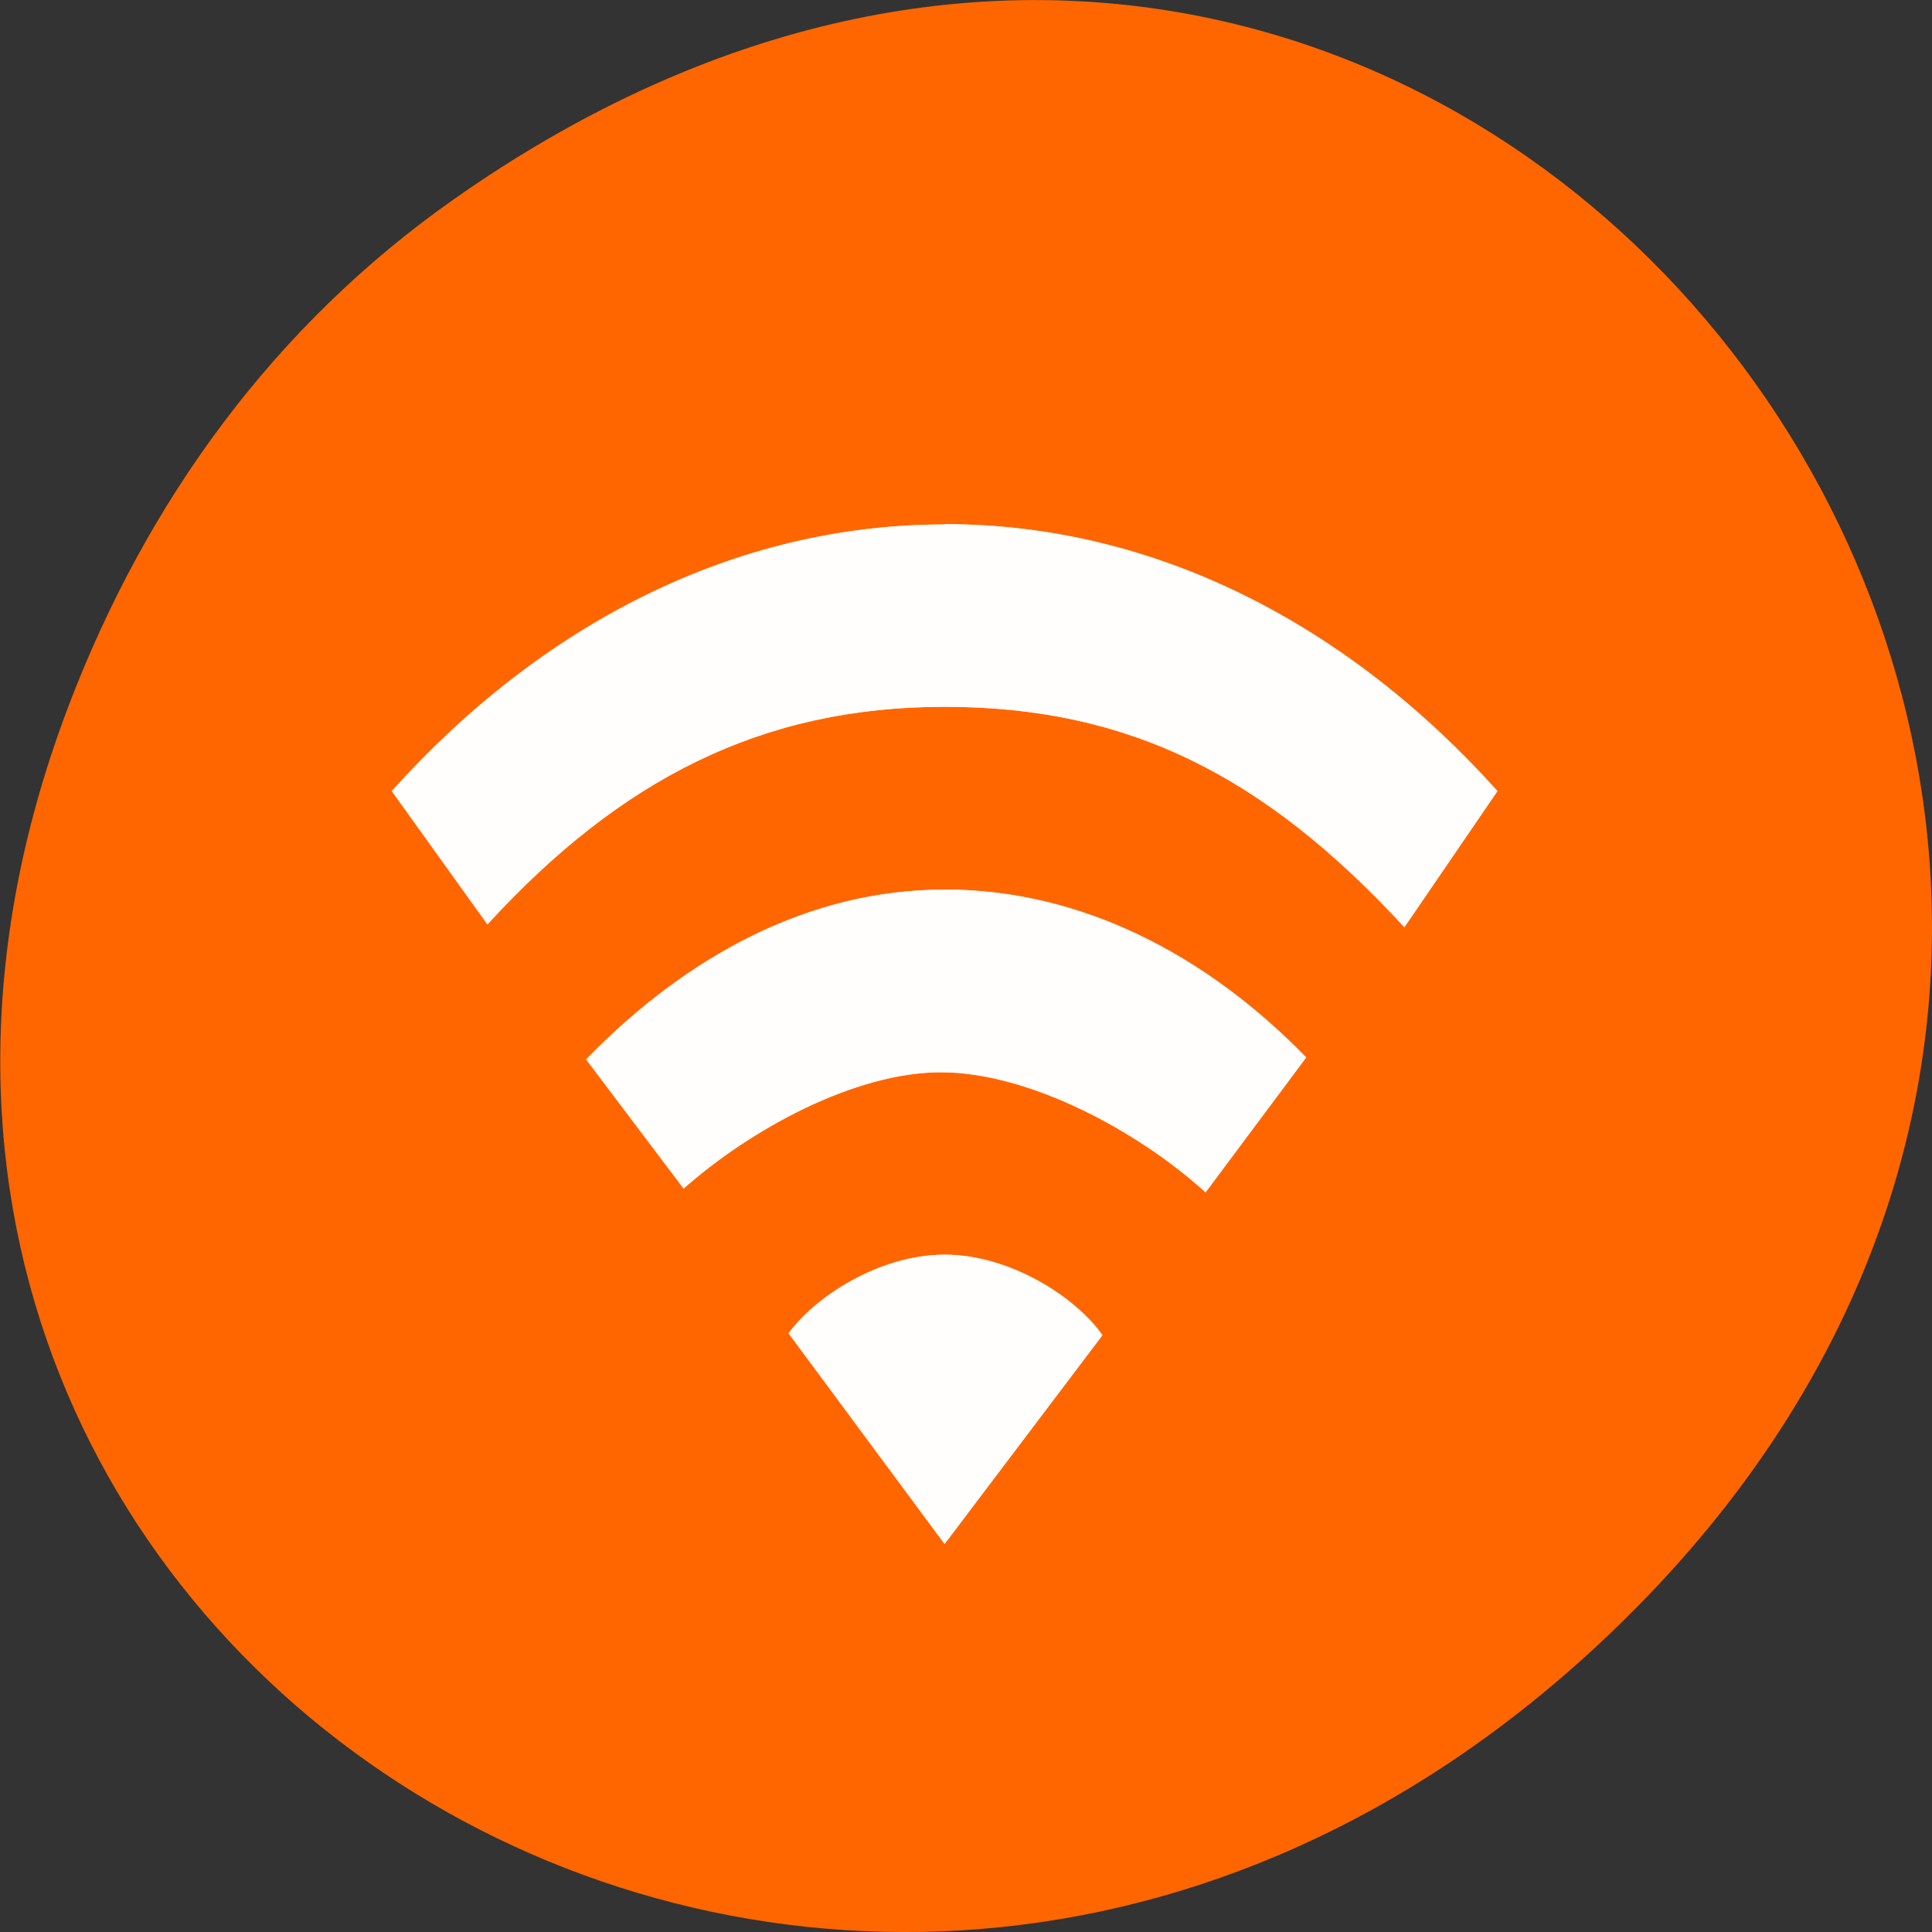 <svg xmlns="http://www.w3.org/2000/svg" viewBox="0 0 24 24" xmlns:xlink="http://www.w3.org/1999/xlink"><rect x="0" y="0" width="24" height="24" fill="#333333" stroke="none"/><path d="m 5.641 2.473 c 12.273 -8.629 24.711 7.309 14.711 17.473 c -9.422 9.578 -24.062 0.703 -19.484 -11.219 c 0.953 -2.484 2.52 -4.672 4.773 -6.254" style="fill:#f60"/><path d="m 11.734 15.586 c -0.809 0 -1.609 0.523 -1.938 0.977 l 1.938 2.617 l 1.961 -2.594 c -0.332 -0.473 -1.148 -1 -1.961 -1 m 0 -4.535 c -1.691 0 -3.211 0.832 -4.453 2.109 l 1.211 1.605 c 0.828 -0.734 2.125 -1.445 3.195 -1.445 c 1.094 0 2.449 0.727 3.289 1.492 l 1.25 -1.676 c -1.242 -1.277 -2.797 -2.086 -4.492 -2.086 m 0 -4.535 c -2.613 0 -5.008 1.242 -6.867 3.312 l 1.188 1.656 c 1.656 -1.805 3.406 -2.703 5.68 -2.703 c 2.277 0 3.969 0.848 5.711 2.738 l 1.156 -1.691 c -1.859 -2.07 -4.254 -3.316 -6.867 -3.316" id="0" style="fill:#fff;fill-opacity:0.902"/><use xlink:href="#0"/></svg>